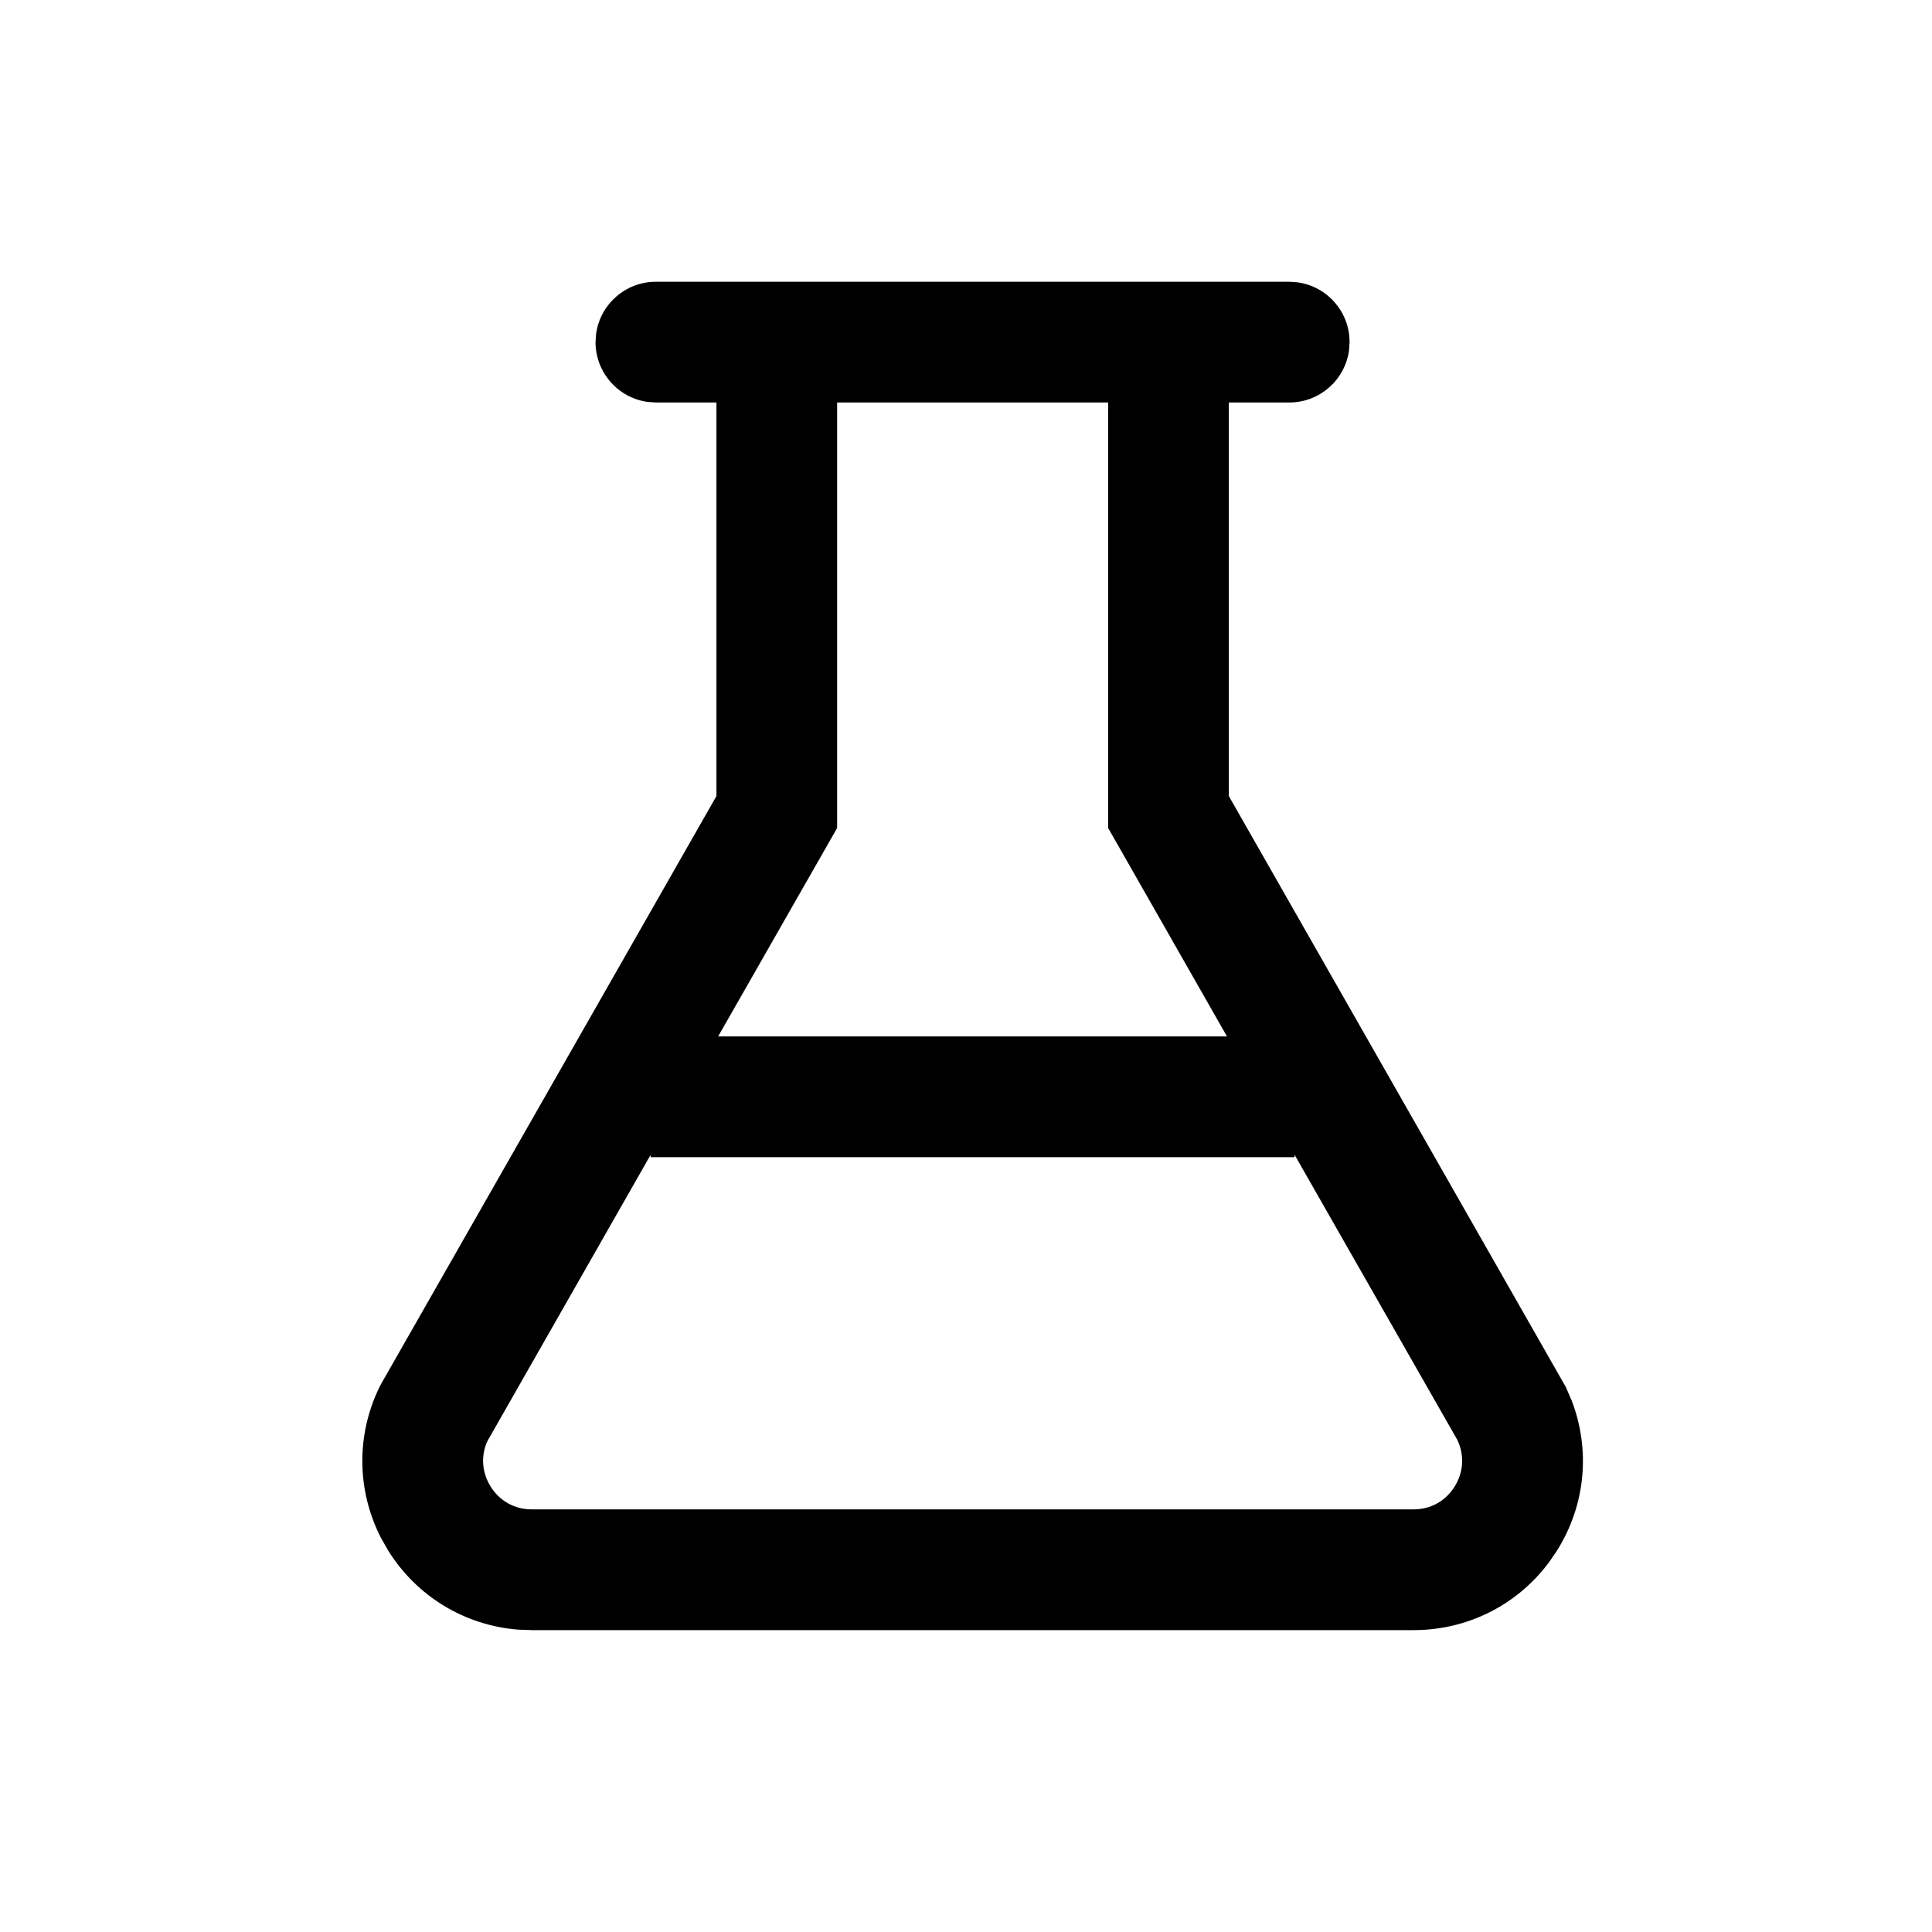 <svg width="24" height="24" viewBox="0 0 24 24" fill="none" xmlns="http://www.w3.org/2000/svg">
<path fill-rule="evenodd" clip-rule="evenodd" d="M16.015 3.5L16.117 3.507C16.483 3.556 16.765 3.87 16.765 4.25L16.758 4.352C16.709 4.718 16.395 5 16.015 5H15.265V9.889L19.451 17.23L19.523 17.396C19.76 18.011 19.697 18.696 19.341 19.263L19.247 19.401C18.852 19.936 18.233 20.25 17.56 20.25H6.605L6.438 20.244C5.775 20.192 5.18 19.834 4.823 19.263L4.733 19.105C4.432 18.518 4.422 17.83 4.714 17.23L4.738 17.185L8.9 9.889V5H8.149L8.047 4.993C7.681 4.944 7.398 4.63 7.398 4.25L7.405 4.148C7.455 3.781 7.769 3.5 8.149 3.5H16.015ZM16.081 14.344L16.082 14.375H8.082L8.081 14.348L6.053 17.905C5.971 18.09 5.987 18.294 6.096 18.468C6.207 18.646 6.393 18.75 6.604 18.75H17.561C17.772 18.75 17.957 18.647 18.069 18.468C18.182 18.288 18.194 18.075 18.102 17.884L16.081 14.344ZM13.766 5H10.399V10.286L8.921 12.875H15.242L13.766 10.286V5Z" fill="black"/>
</svg>
